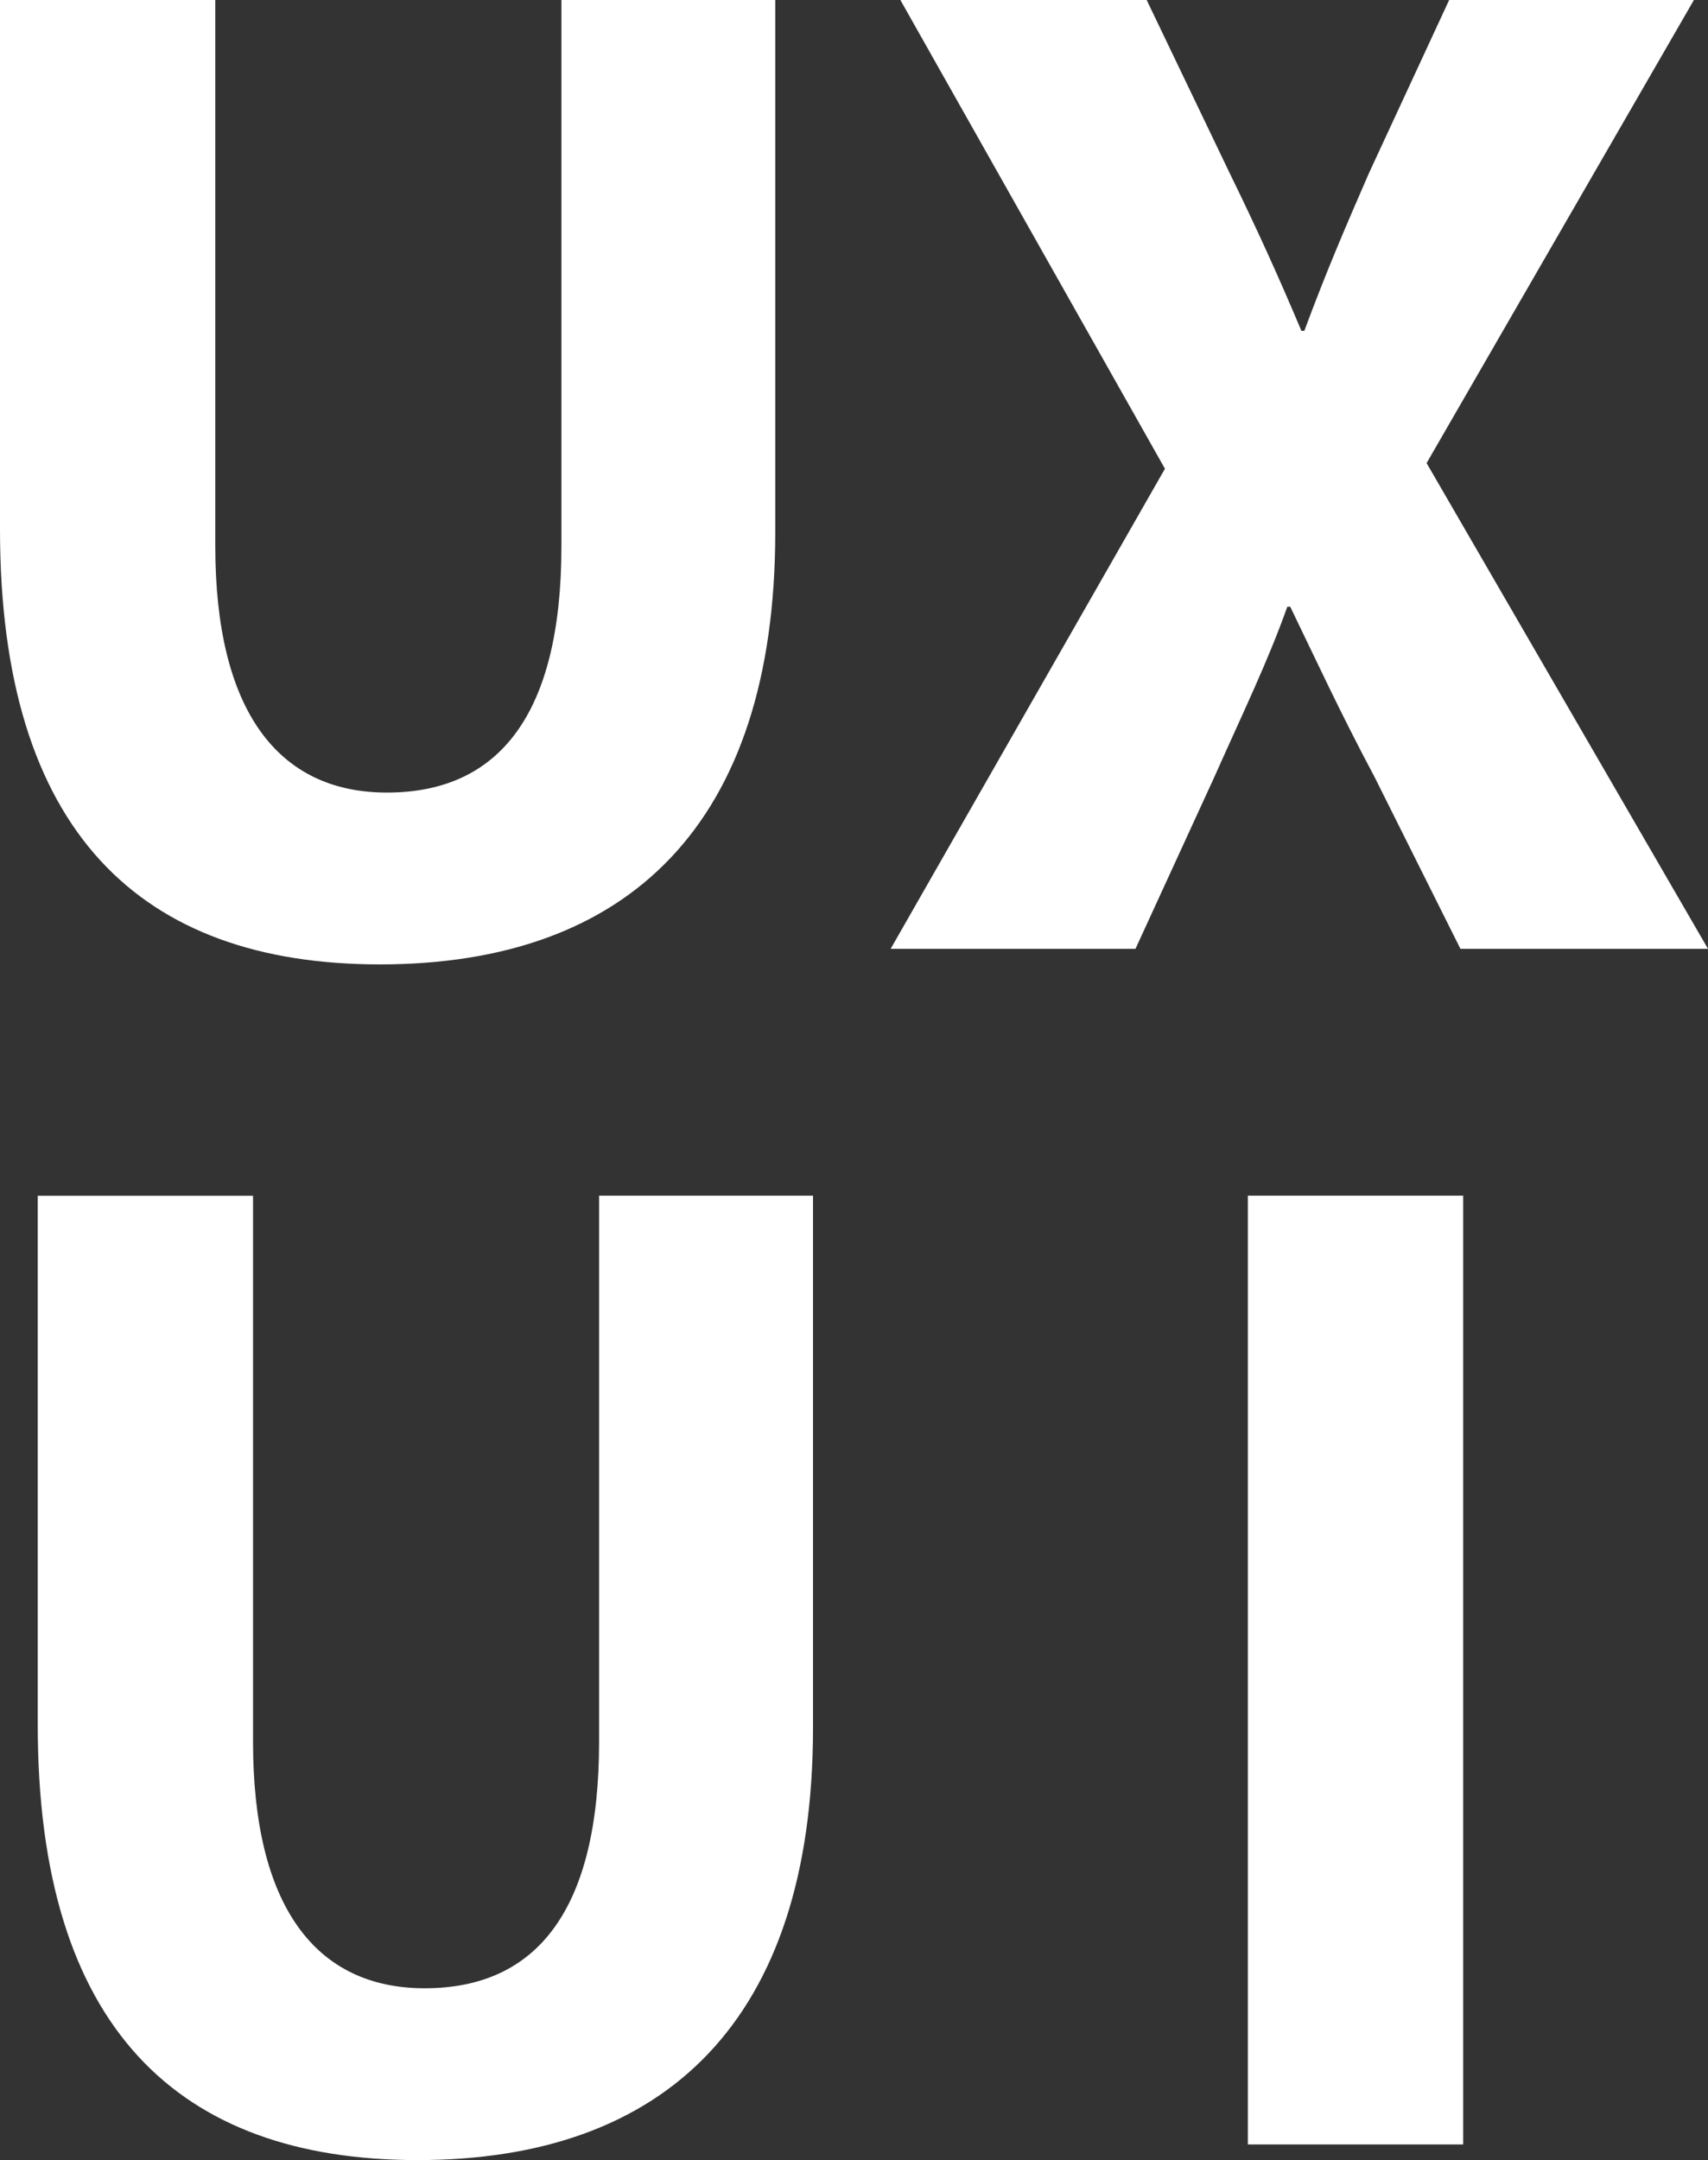 <?xml version="1.0" encoding="utf-8"?>
<!-- Generator: Adobe Illustrator 16.0.3, SVG Export Plug-In . SVG Version: 6.00 Build 0)  -->
<!DOCTYPE svg PUBLIC "-//W3C//DTD SVG 1.1//EN" "http://www.w3.org/Graphics/SVG/1.1/DTD/svg11.dtd">
<svg version="1.1" id="Layer_1" xmlns="http://www.w3.org/2000/svg" xmlns:xlink="http://www.w3.org/1999/xlink" x="0px" y="0px"
	 width="20px" height="25.28px" viewBox="160.891 0 20 25.28" enable-background="new 160.891 0 20 25.28" xml:space="preserve">
<rect x="160.891" y="0" width="20" height="25.28" fill="#333333" stroke="none"/>
<g>
	<g>
		<path fill="#FFFFFF" d="M163.412,0v6.393c0,1.911,0.725,2.883,2.01,2.883c1.318,0,2.043-0.923,2.043-2.883V0h2.504v6.228
			c0,3.427-1.73,5.059-4.63,5.059c-2.8,0-4.448-1.549-4.448-5.091V0H163.412z"/>
		<path fill="#FFFFFF" d="M177.992,11.105l-1.005-2.01c-0.412-0.774-0.676-1.351-0.988-1.994h-0.034
			c-0.229,0.643-0.51,1.219-0.855,1.994l-0.923,2.01h-2.867l3.212-5.619L171.434,0h2.884l0.972,2.026
			c0.33,0.675,0.576,1.22,0.84,1.846h0.034c0.263-0.708,0.477-1.203,0.757-1.846L177.86,0h2.866l-3.13,5.42l3.295,5.685H177.992
			L177.992,11.105z"/>
	</g>
	<path fill="#FFFFFF" d="M163.854,13.994v6.393c0,1.911,0.725,2.883,2.01,2.883c1.318,0,2.042-0.923,2.042-2.883v-6.393h2.505v6.228
		c0,3.427-1.73,5.059-4.63,5.059c-2.801,0-4.448-1.549-4.448-5.091v-6.195H163.854z"/>
	<path fill="#FFFFFF" d="M178.024,13.994v11.104h-2.521V13.994H178.024z"/>
</g>
</svg>
